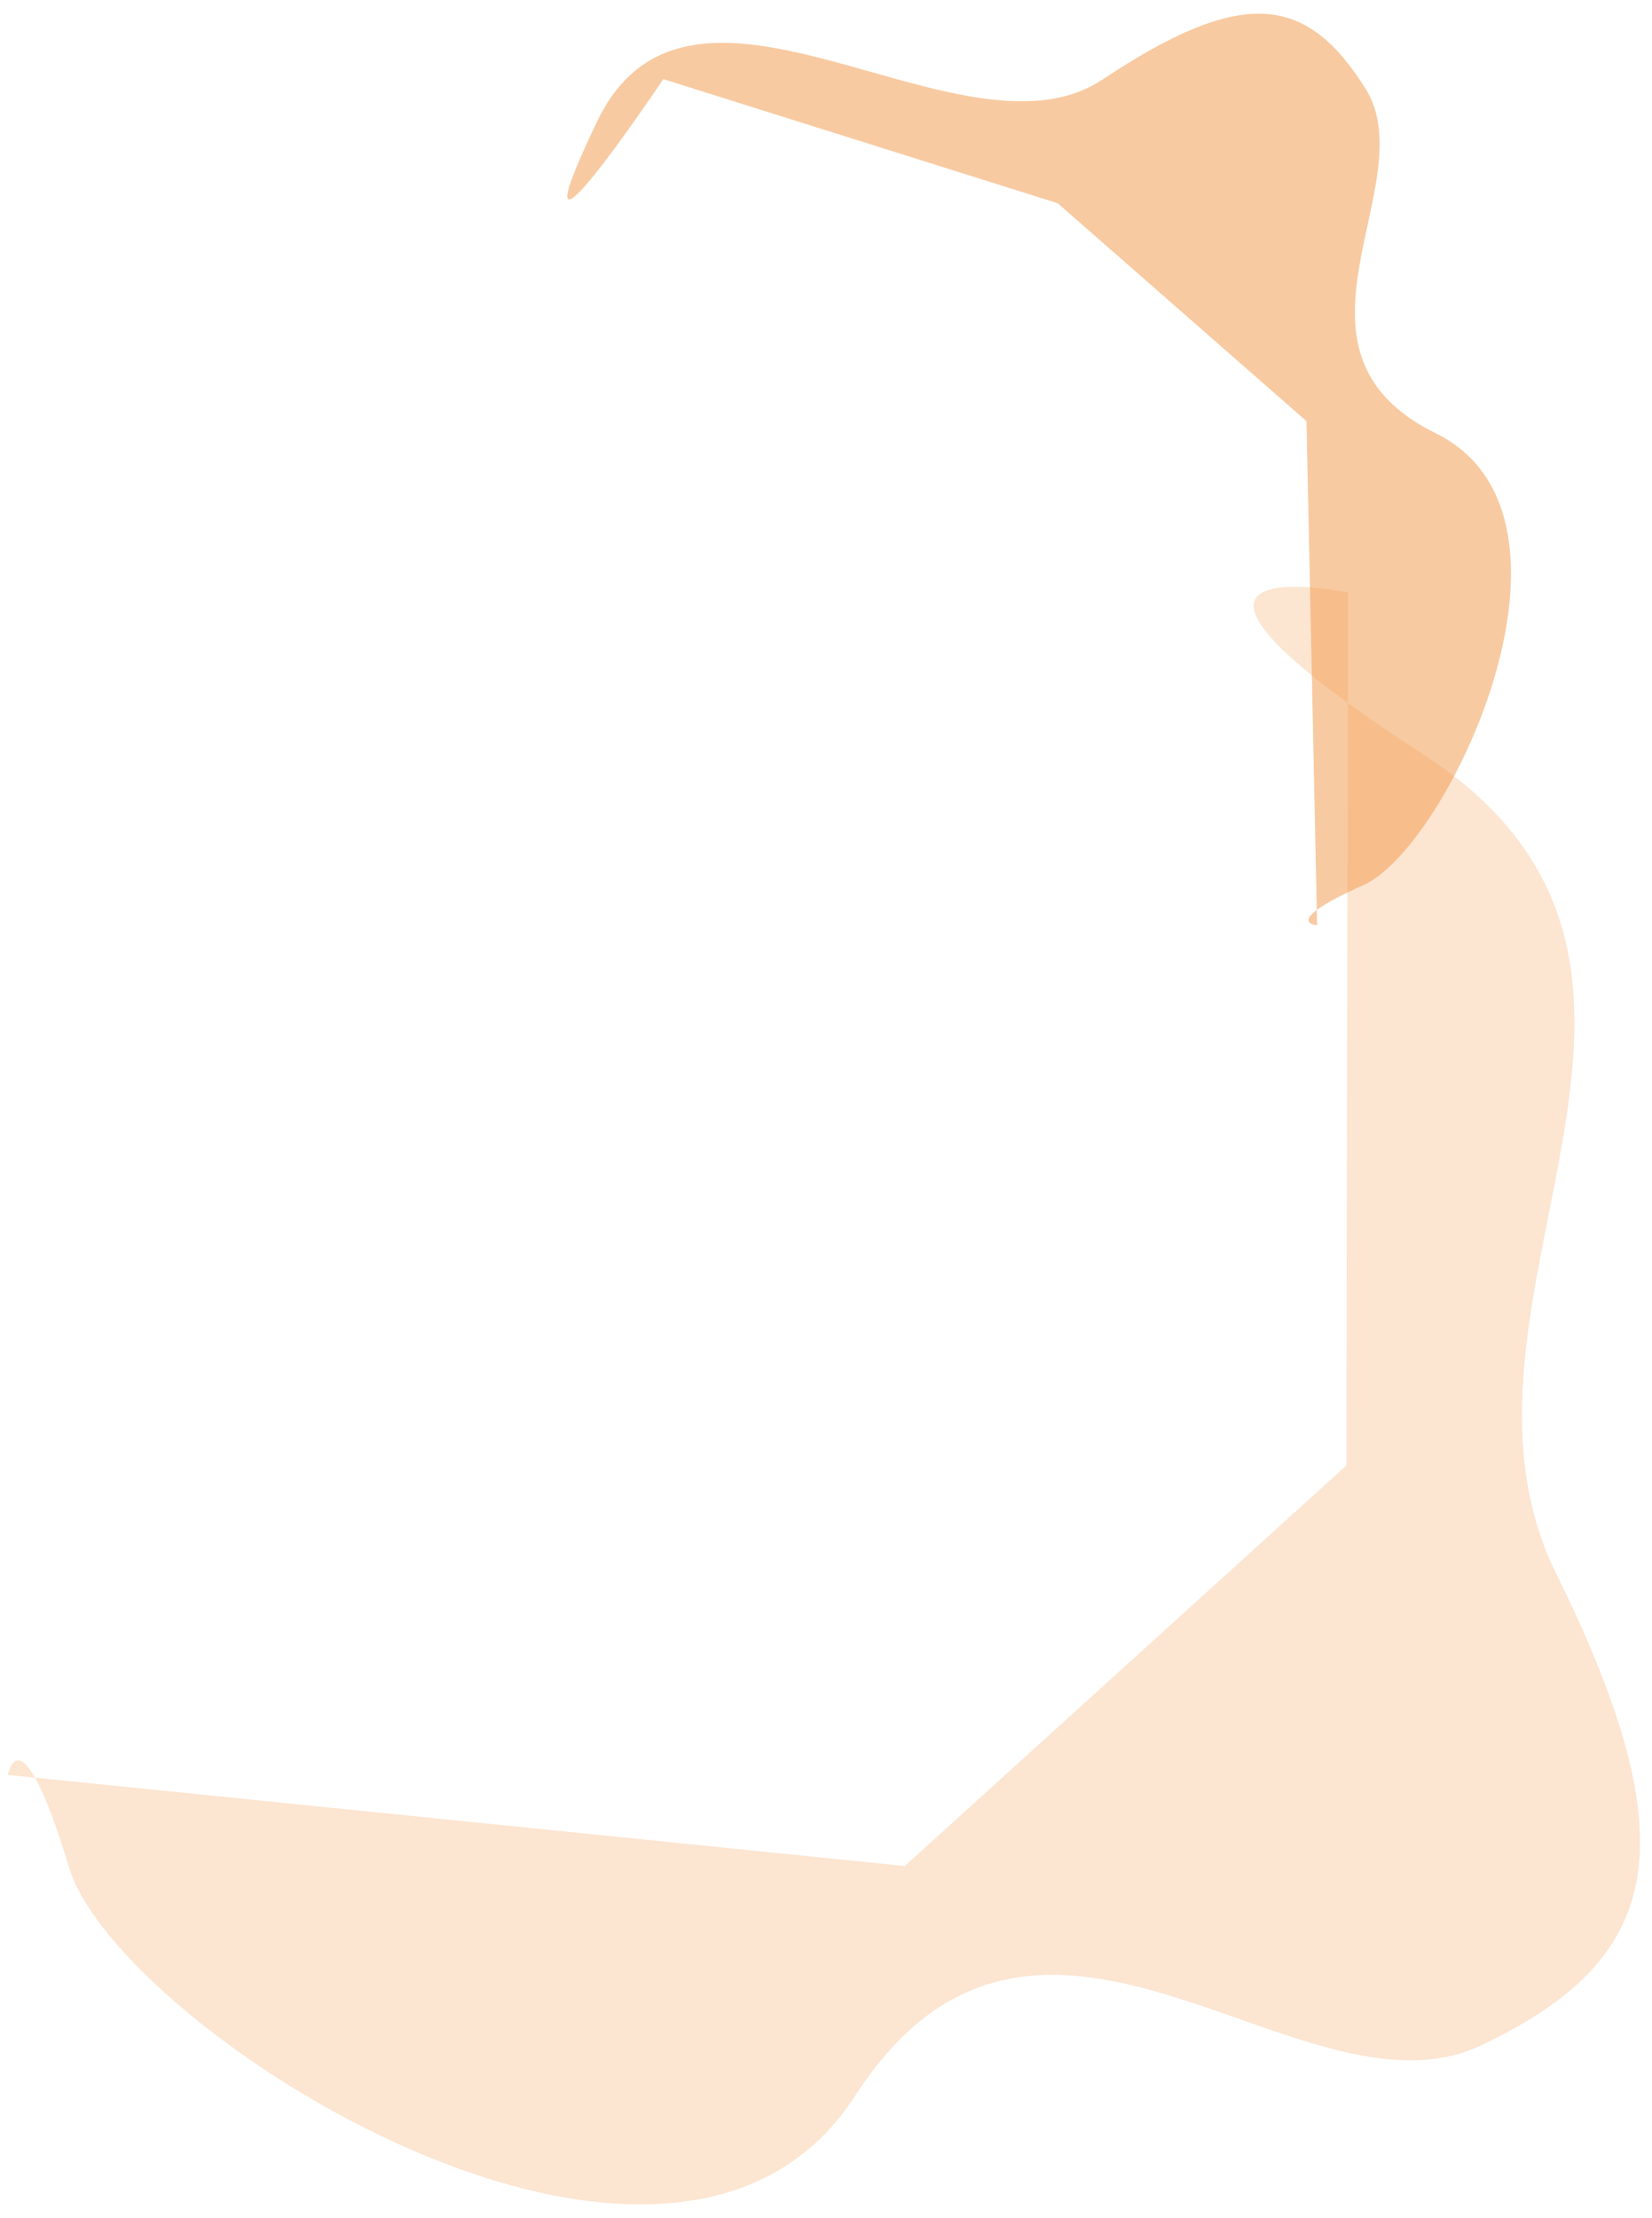 <svg xmlns="http://www.w3.org/2000/svg" width="76" height="102" fill="none" viewBox="0 0 76 102"><path fill="#F2994A" fill-rule="evenodd" d="M0.364 81.618C0.364 81.618 0.935 78.463 3.181 85.882C5.427 93.302 30.826 109.54 39.328 96.389C47.83 83.238 59.85 97.995 68.154 94.048C76.457 90.102 77.772 84.893 71.583 72.342C65.394 59.791 80.618 44.497 65.442 34.664C50.267 24.832 62.015 27.247 62.015 27.247L61.938 67.39L41.624 85.807L0.364 81.618Z" clip-rule="evenodd" opacity=".253"/><path fill="#F2994A" fill-rule="evenodd" d="M60.593 42.546C60.593 42.546 58.828 42.444 62.736 40.693C66.643 38.943 73.816 23.747 66.048 19.922C58.281 16.098 65.544 8.426 62.826 4.087C60.107 -0.253 57.169 -0.629 50.72 3.658C44.27 7.945 31.828 -3.505 27.472 5.584C23.115 14.672 30.515 3.638 30.515 3.638L48.661 9.346L60.105 19.367L60.593 42.546Z" clip-rule="evenodd" opacity=".518"/></svg>